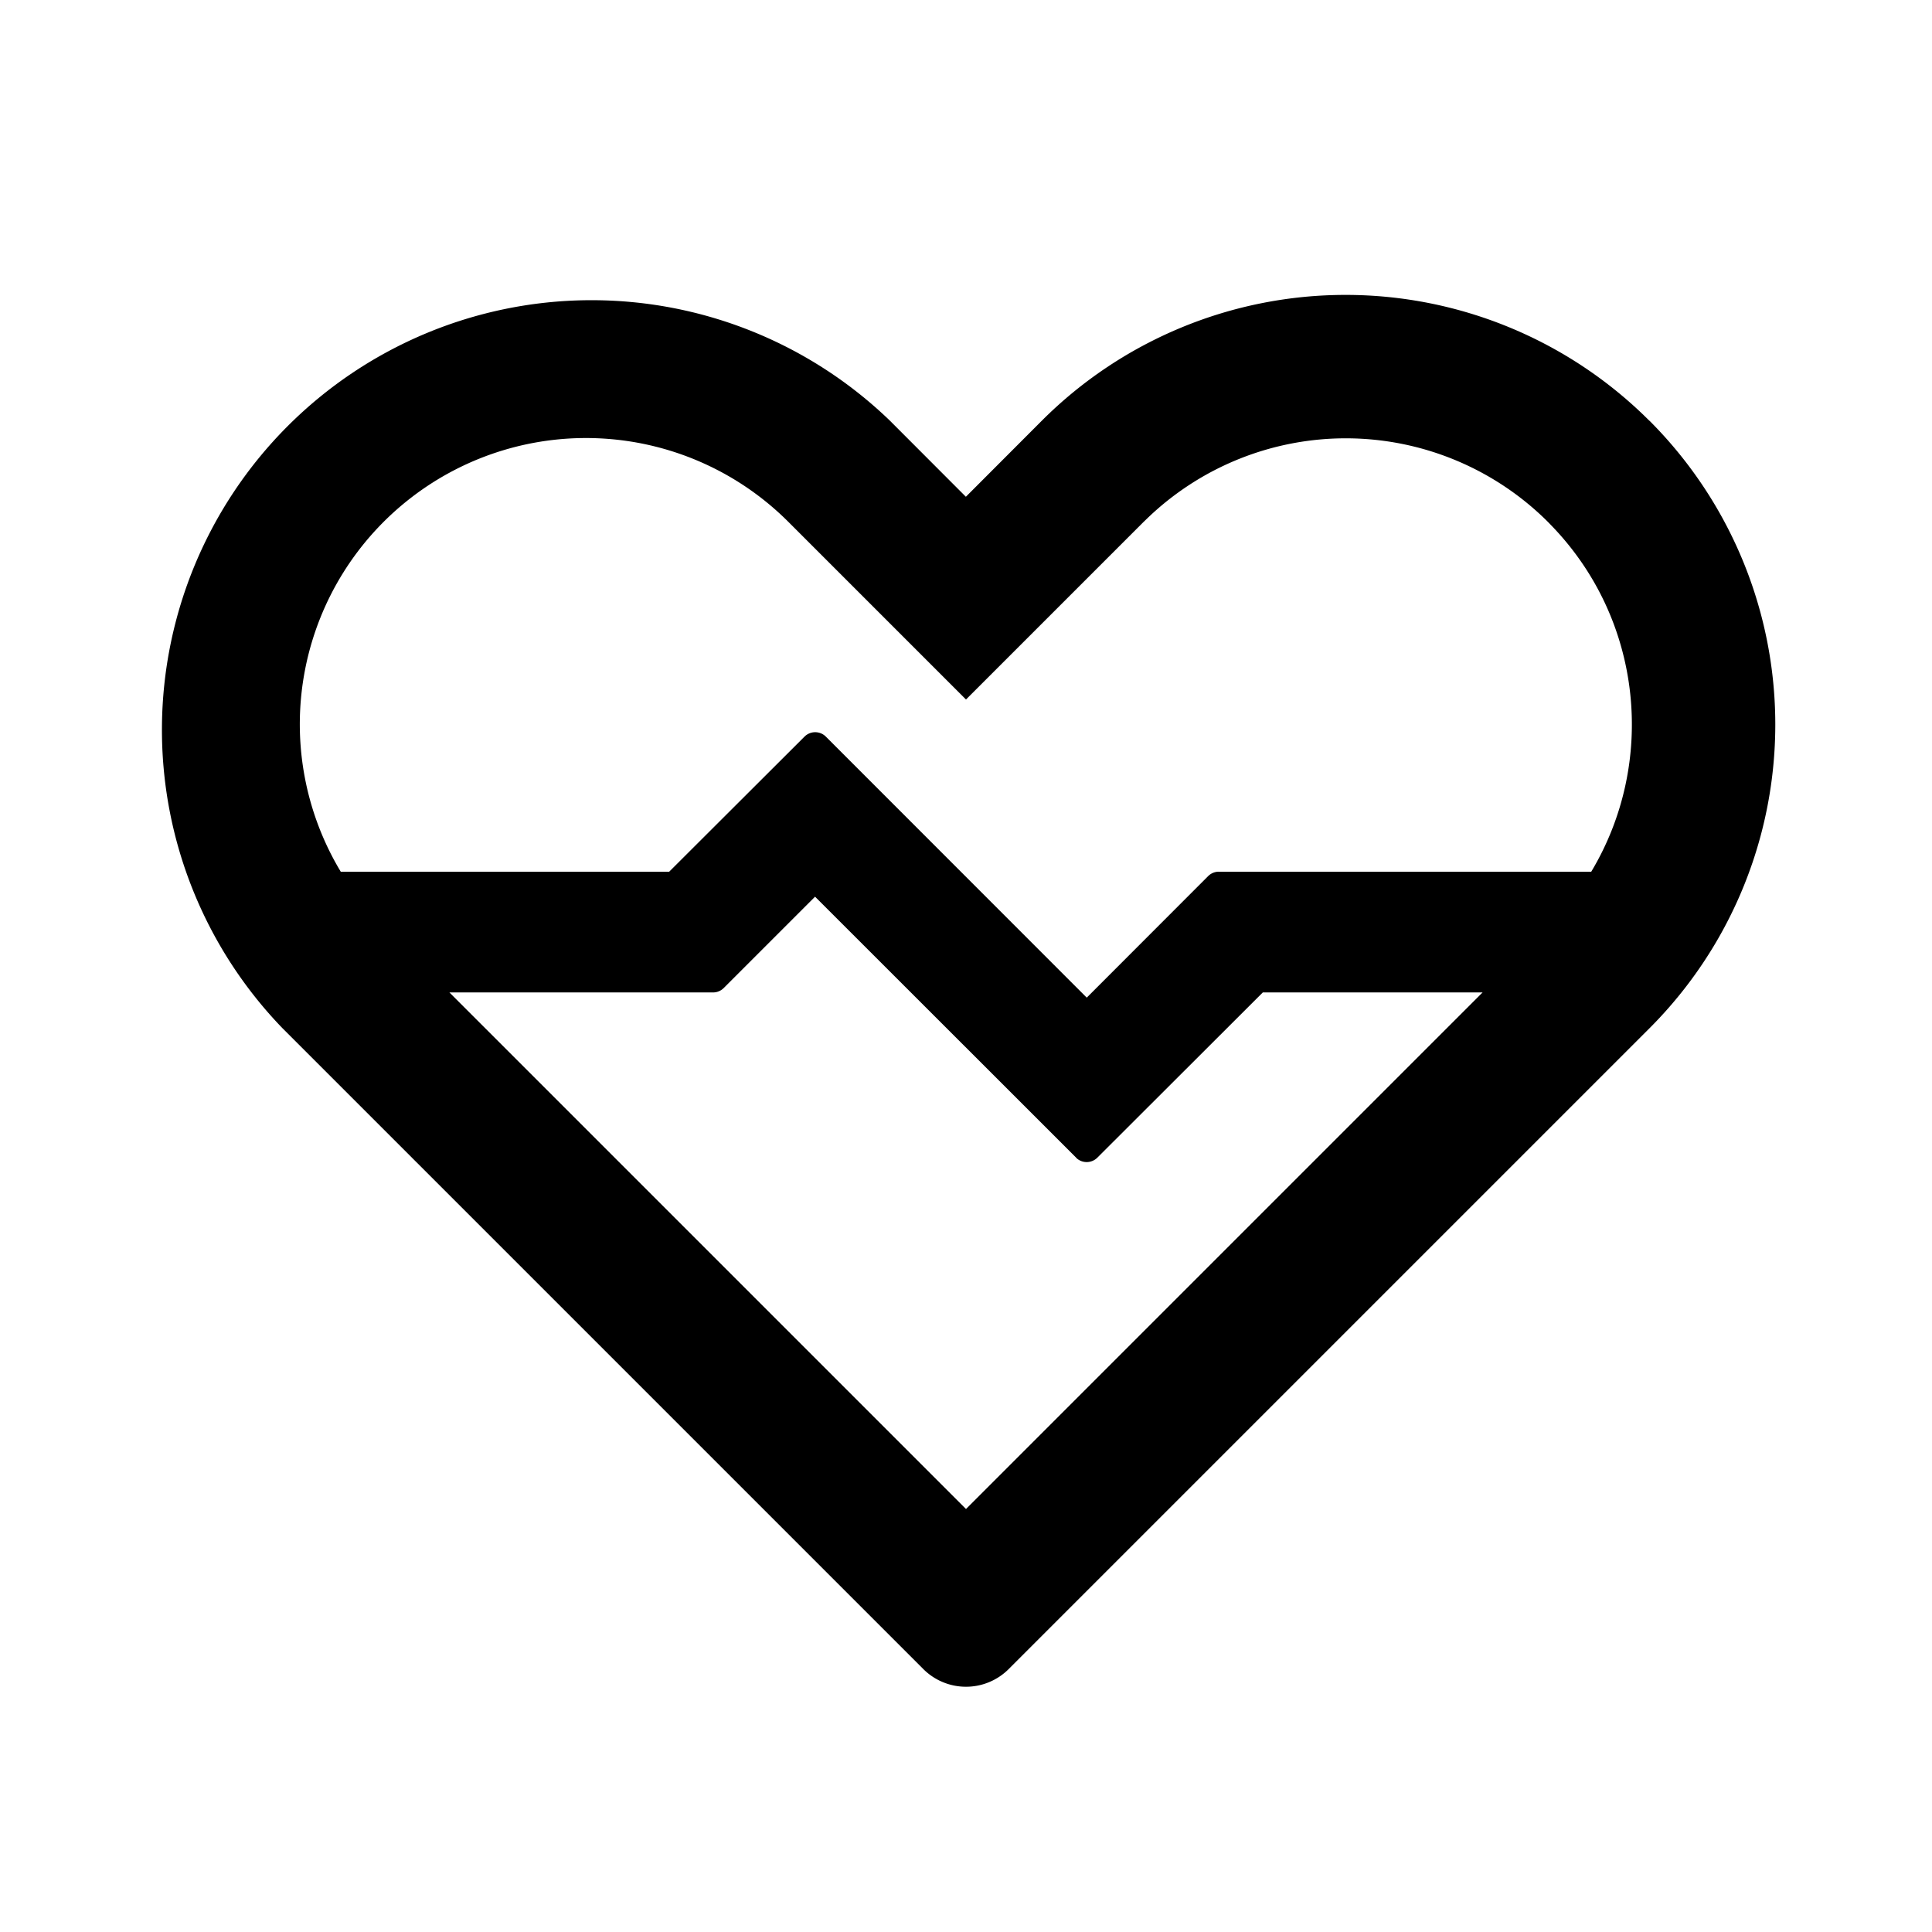 <?xml version="1.0" standalone="no"?><!DOCTYPE svg PUBLIC "-//W3C//DTD SVG 1.1//EN" "http://www.w3.org/Graphics/SVG/1.1/DTD/svg11.dtd"><svg t="1678011325245" class="icon" viewBox="0 0 1024 1024" version="1.1" xmlns="http://www.w3.org/2000/svg" p-id="4104" xmlns:xlink="http://www.w3.org/1999/xlink" width="200" height="200"><path d="M874.24 222.976a227.712 227.712 0 0 1 0 322.048L534.656 884.608a32 32 0 0 1-45.312 0L149.76 545.024a227.712 227.712 0 0 1 321.92-322.048l40.256 40.32 40.256-40.32a227.712 227.712 0 0 1 321.984 0zM432 475.264l-48.384 48.384a8 8 0 0 1-5.696 2.368H238.208L512 799.808l273.792-273.792h-116.48l-87.68 87.552a8 8 0 0 1-11.072 0.256l-0.192-0.256L432 475.264z m-251.392-13.248h174.08l71.744-71.616a8 8 0 0 1 11.264 0L576 528.768l64.384-64.448a8 8 0 0 1 5.696-2.304h197.312c34.56-57.6 27.52-133.248-21.12-183.488l-1.728-1.792a151.68 151.68 0 0 0-212.736-1.728l-1.792 1.728L512 370.752l-94.016-94.016a151.68 151.68 0 0 0-238.592 183.232l1.216 2.048z" p-id="4105"></path></svg>
